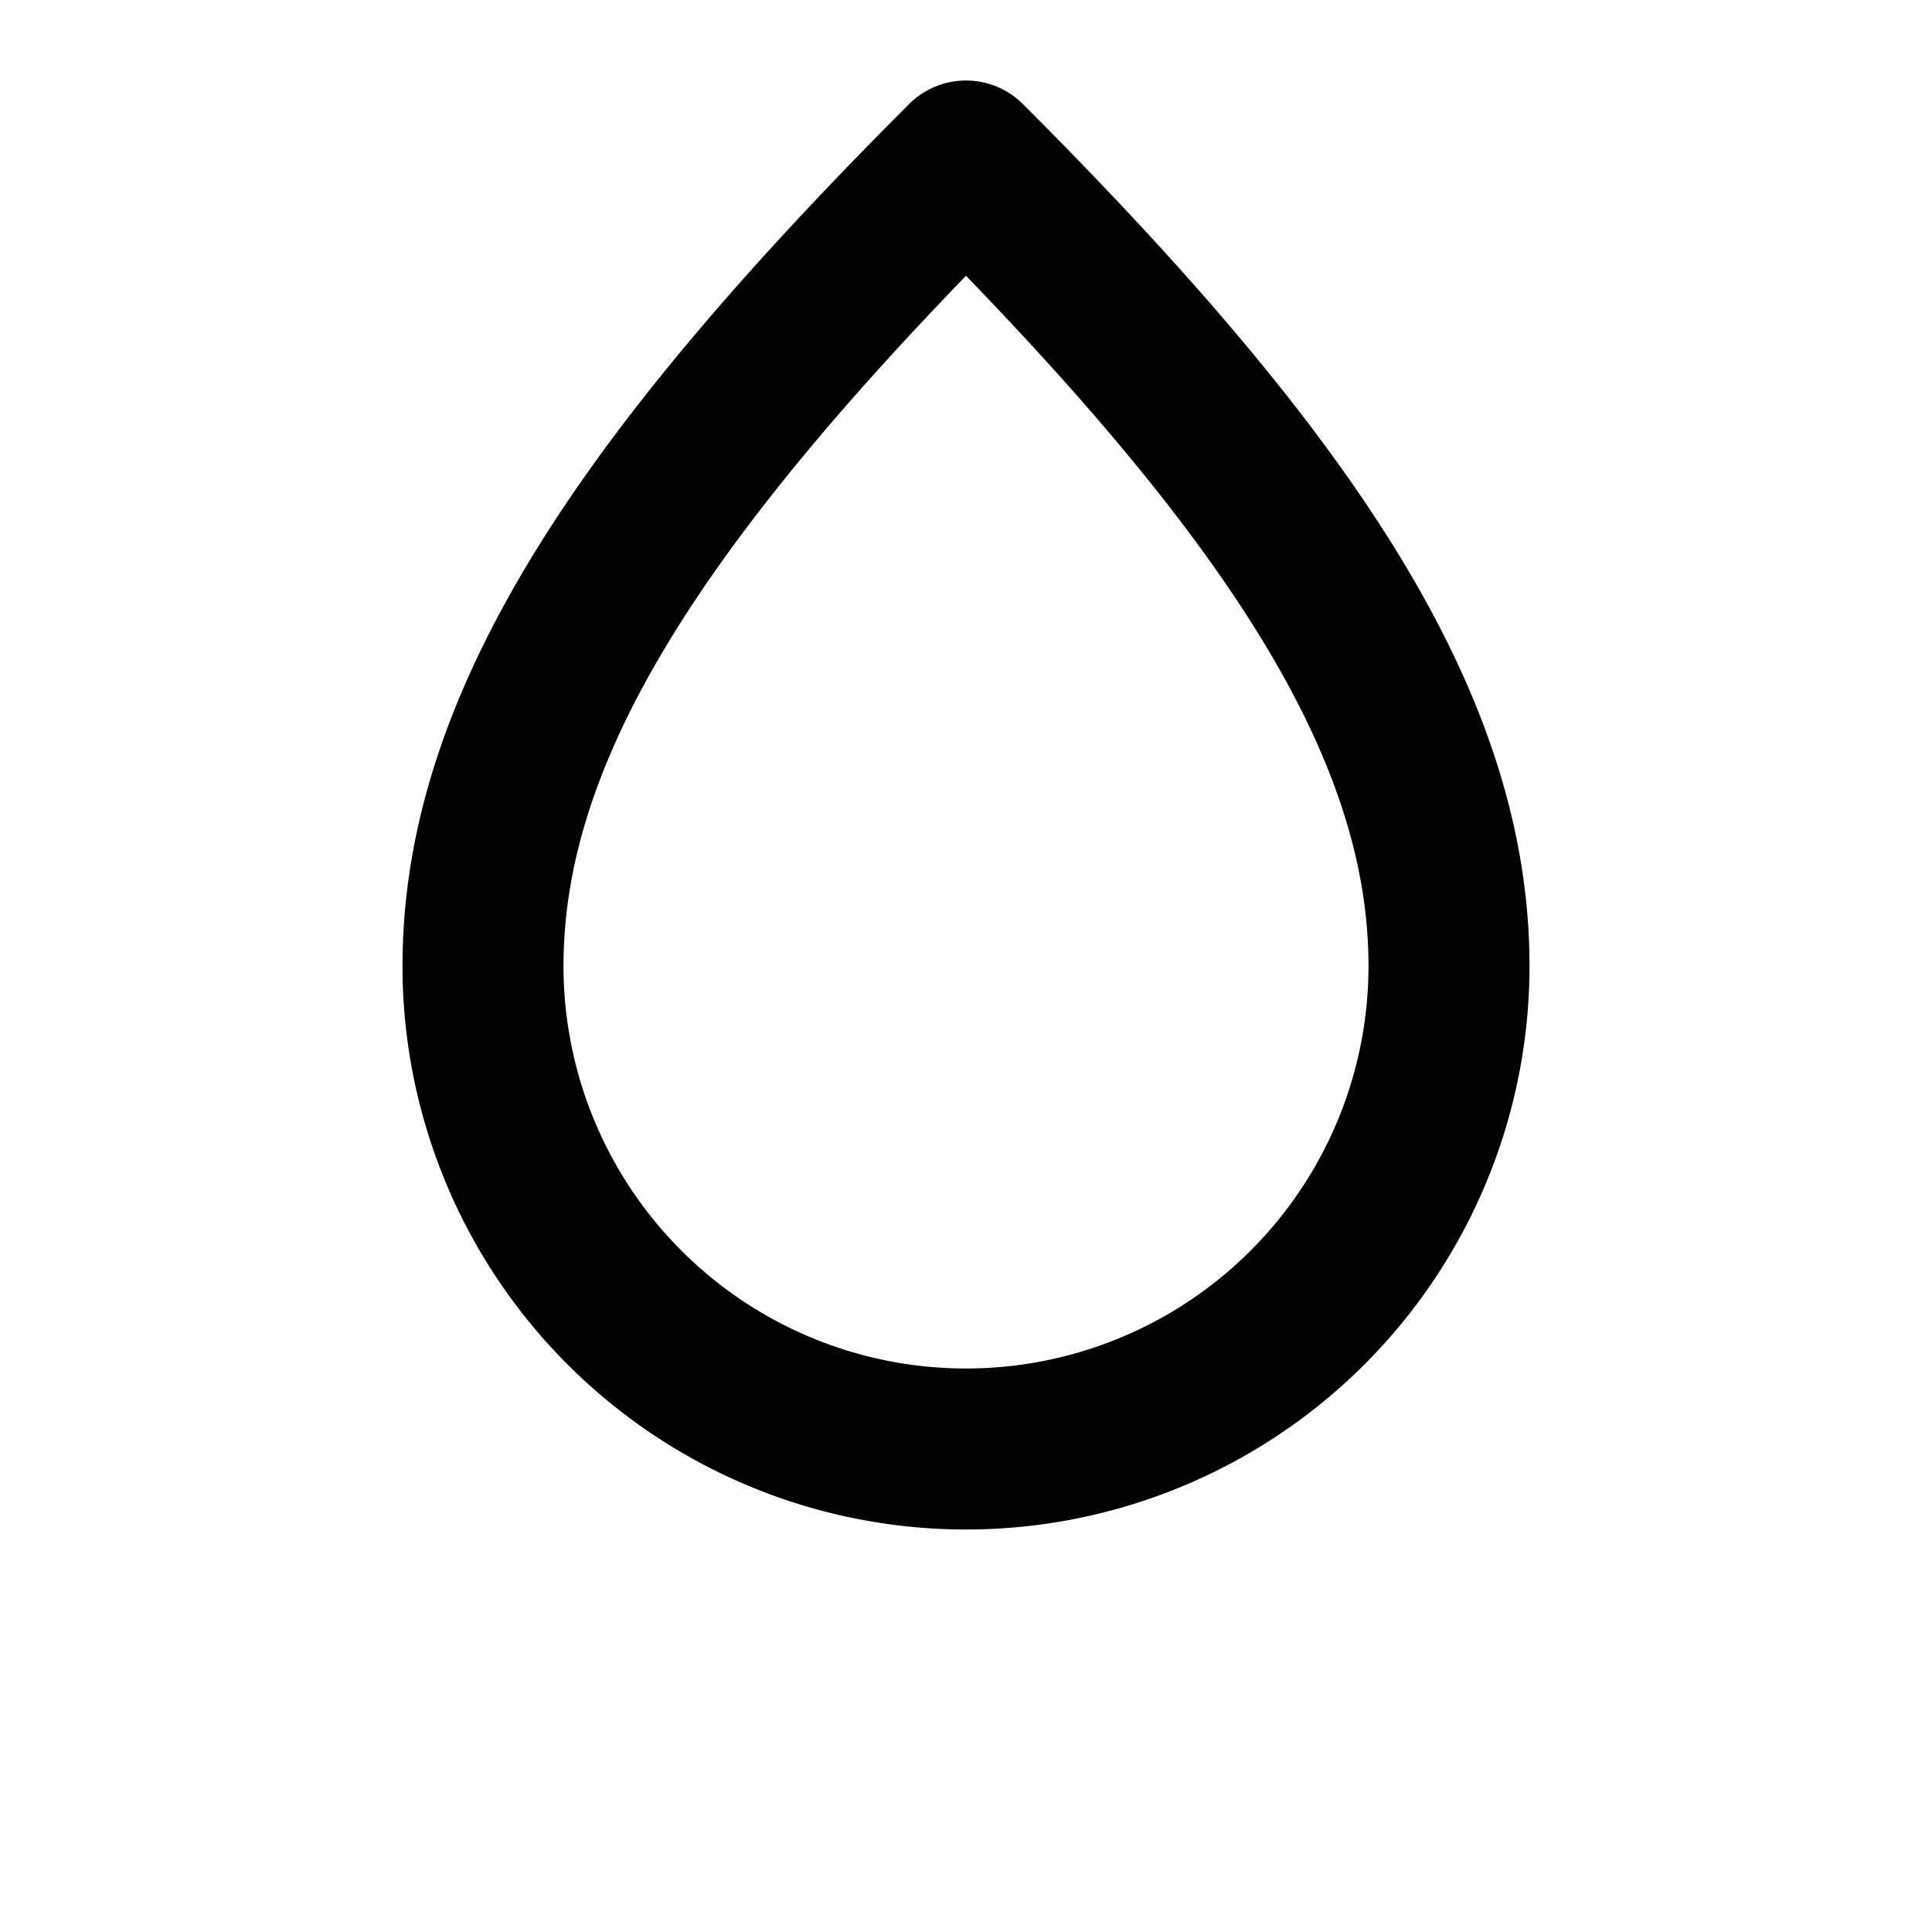 <?xml version="1.0" encoding="UTF-8"?>
<svg width="24" height="24" viewBox="0 0 24 24"
     xmlns="http://www.w3.org/2000/svg" role="img" aria-labelledby="titleDropOutline">
  <title id="titleDropOutline">Gota de agua contorno</title>
  <path d="M12 2C8 6 6 9 6 12a6 6 0 0 0 12 0c0-3-2-6-6-10z"
        fill="none" stroke="currentColor" stroke-width="2" stroke-linecap="round" stroke-linejoin="round"/>
</svg>
